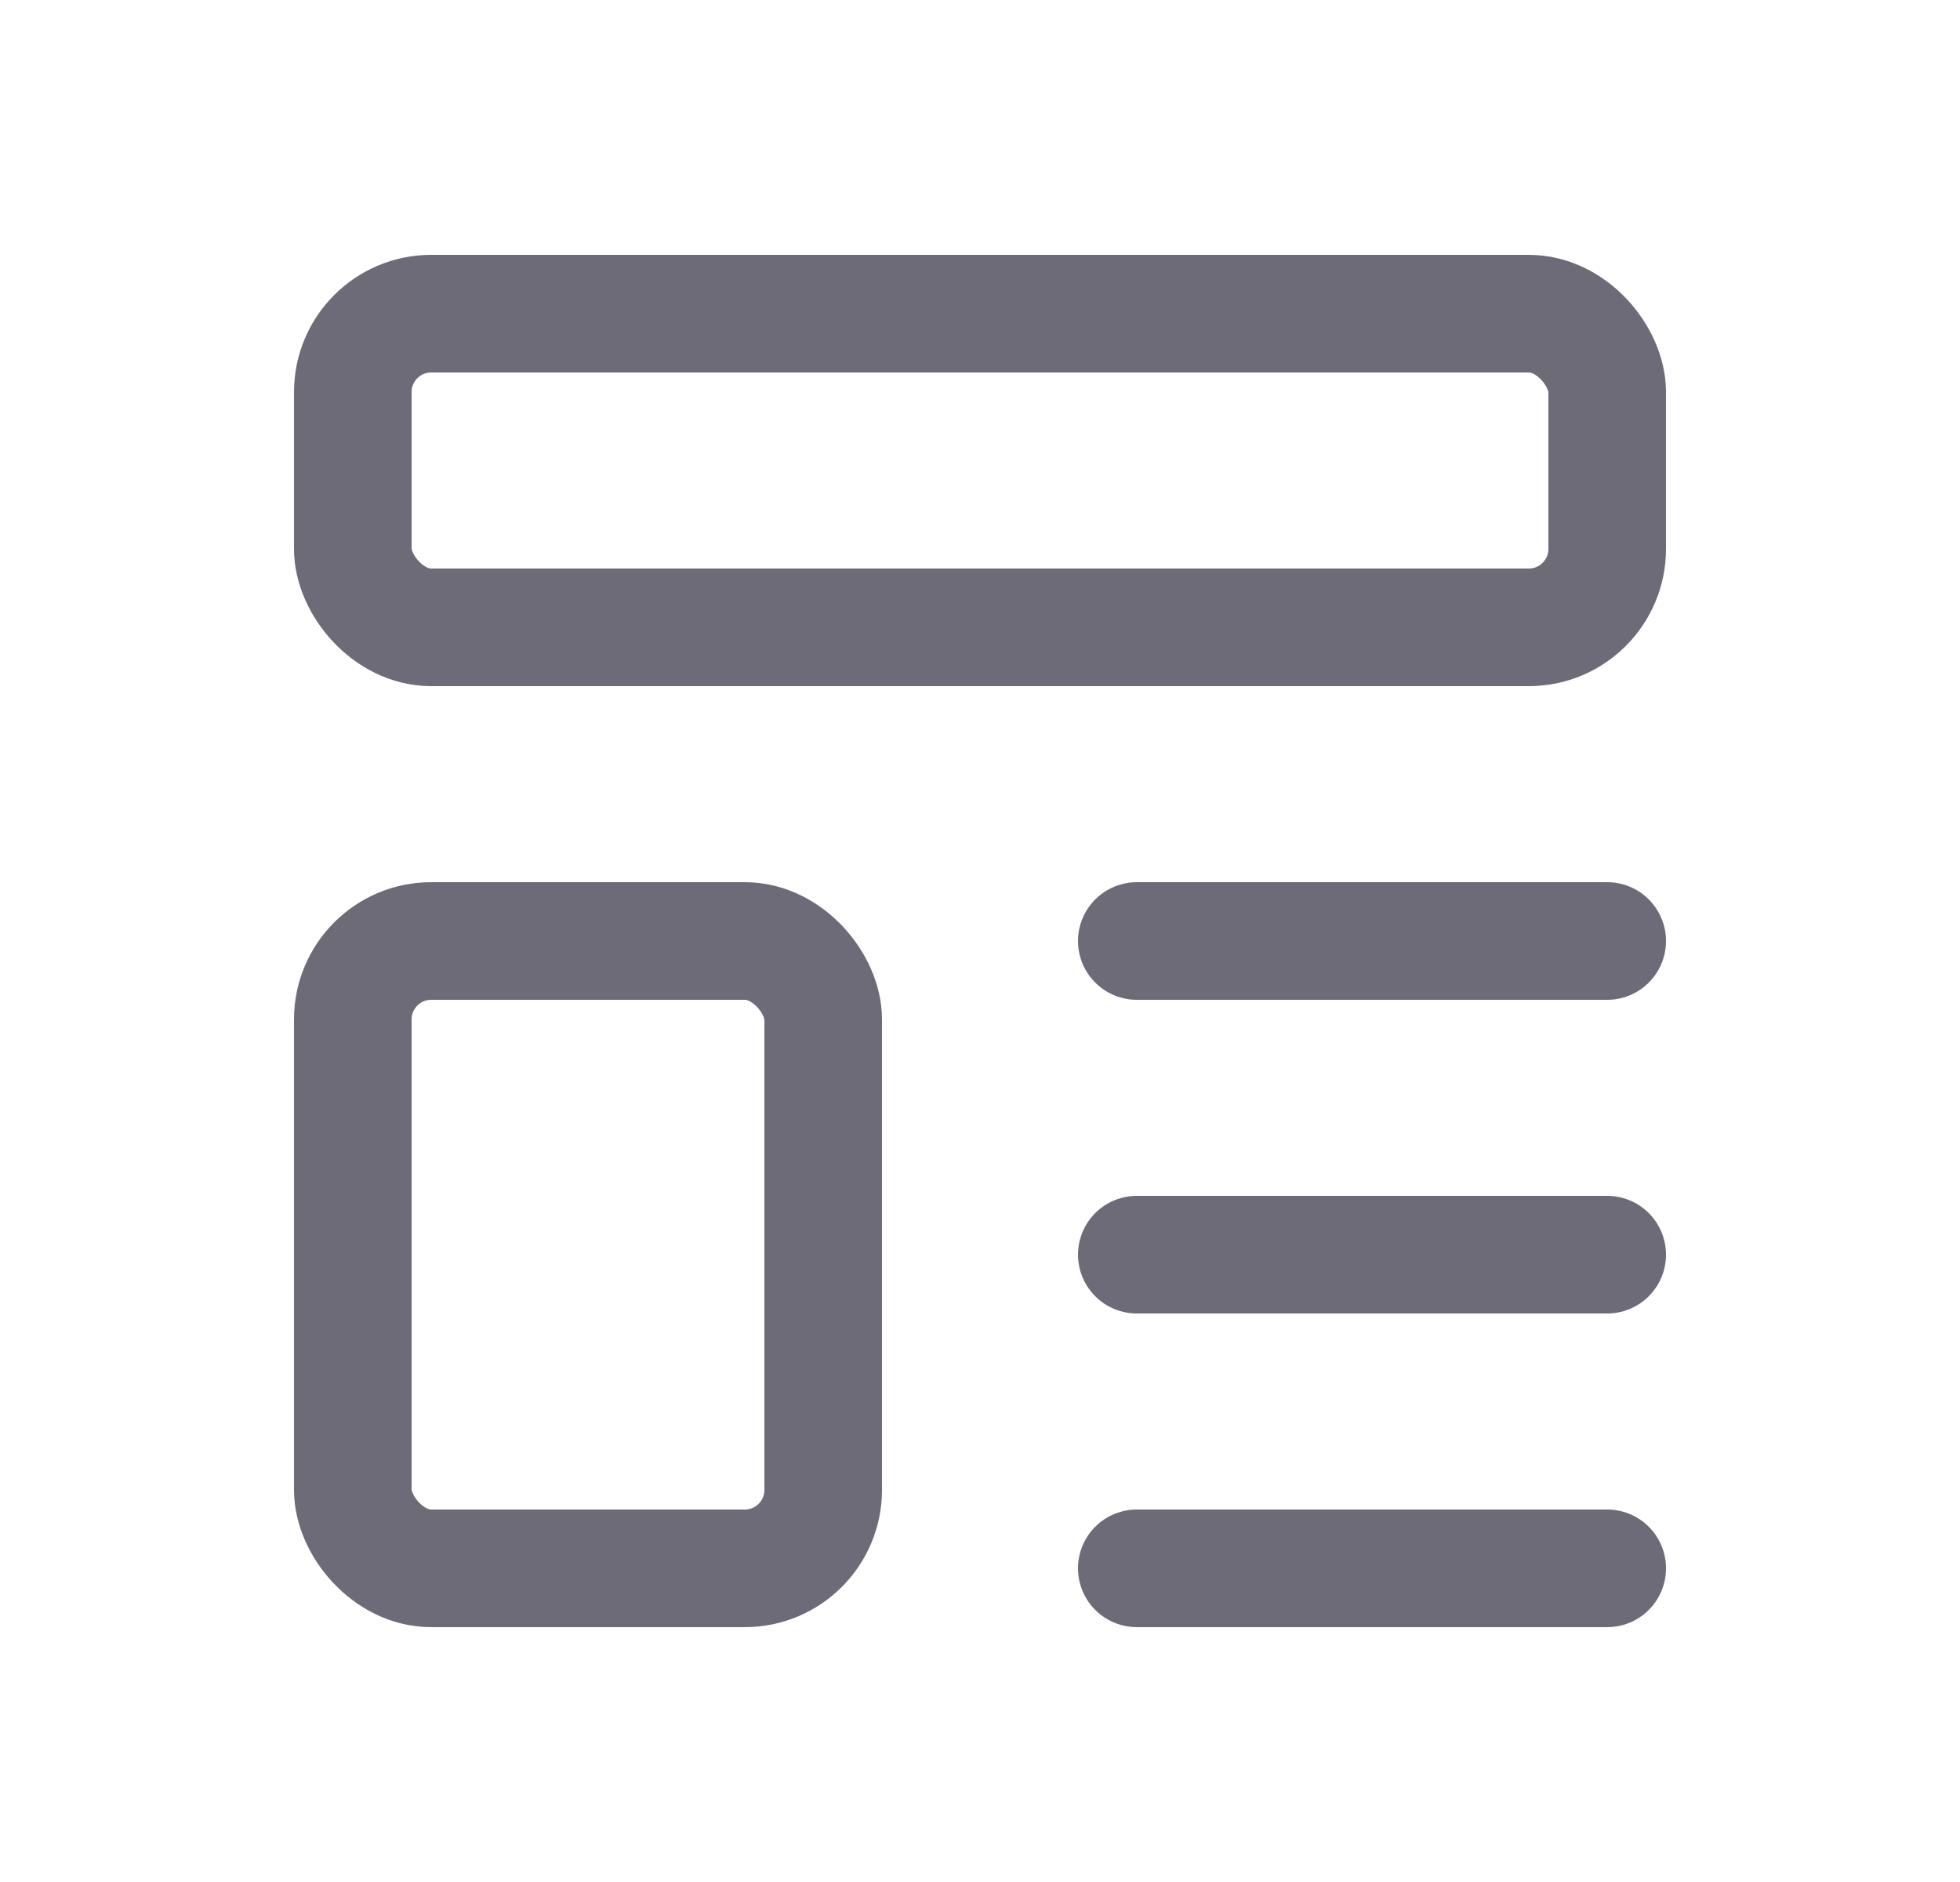 <svg width="25" height="24" viewBox="0 0 25 24" fill="none" xmlns="http://www.w3.org/2000/svg">
<rect x="4.5" y="4" width="16" height="4" rx="1" stroke="#6D6B77" stroke-width="1.5" stroke-linecap="round" stroke-linejoin="round"/>
<rect x="4.5" y="12" width="6" height="8" rx="1" stroke="#6D6B77" stroke-width="1.5" stroke-linecap="round" stroke-linejoin="round"/>
<path d="M14.5 12H20.5" stroke="#6D6B77" stroke-width="1.5" stroke-linecap="round" stroke-linejoin="round"/>
<path d="M14.5 16H20.5" stroke="#6D6B77" stroke-width="1.5" stroke-linecap="round" stroke-linejoin="round"/>
<path d="M14.5 20H20.5" stroke="#6D6B77" stroke-width="1.5" stroke-linecap="round" stroke-linejoin="round"/>
</svg>
